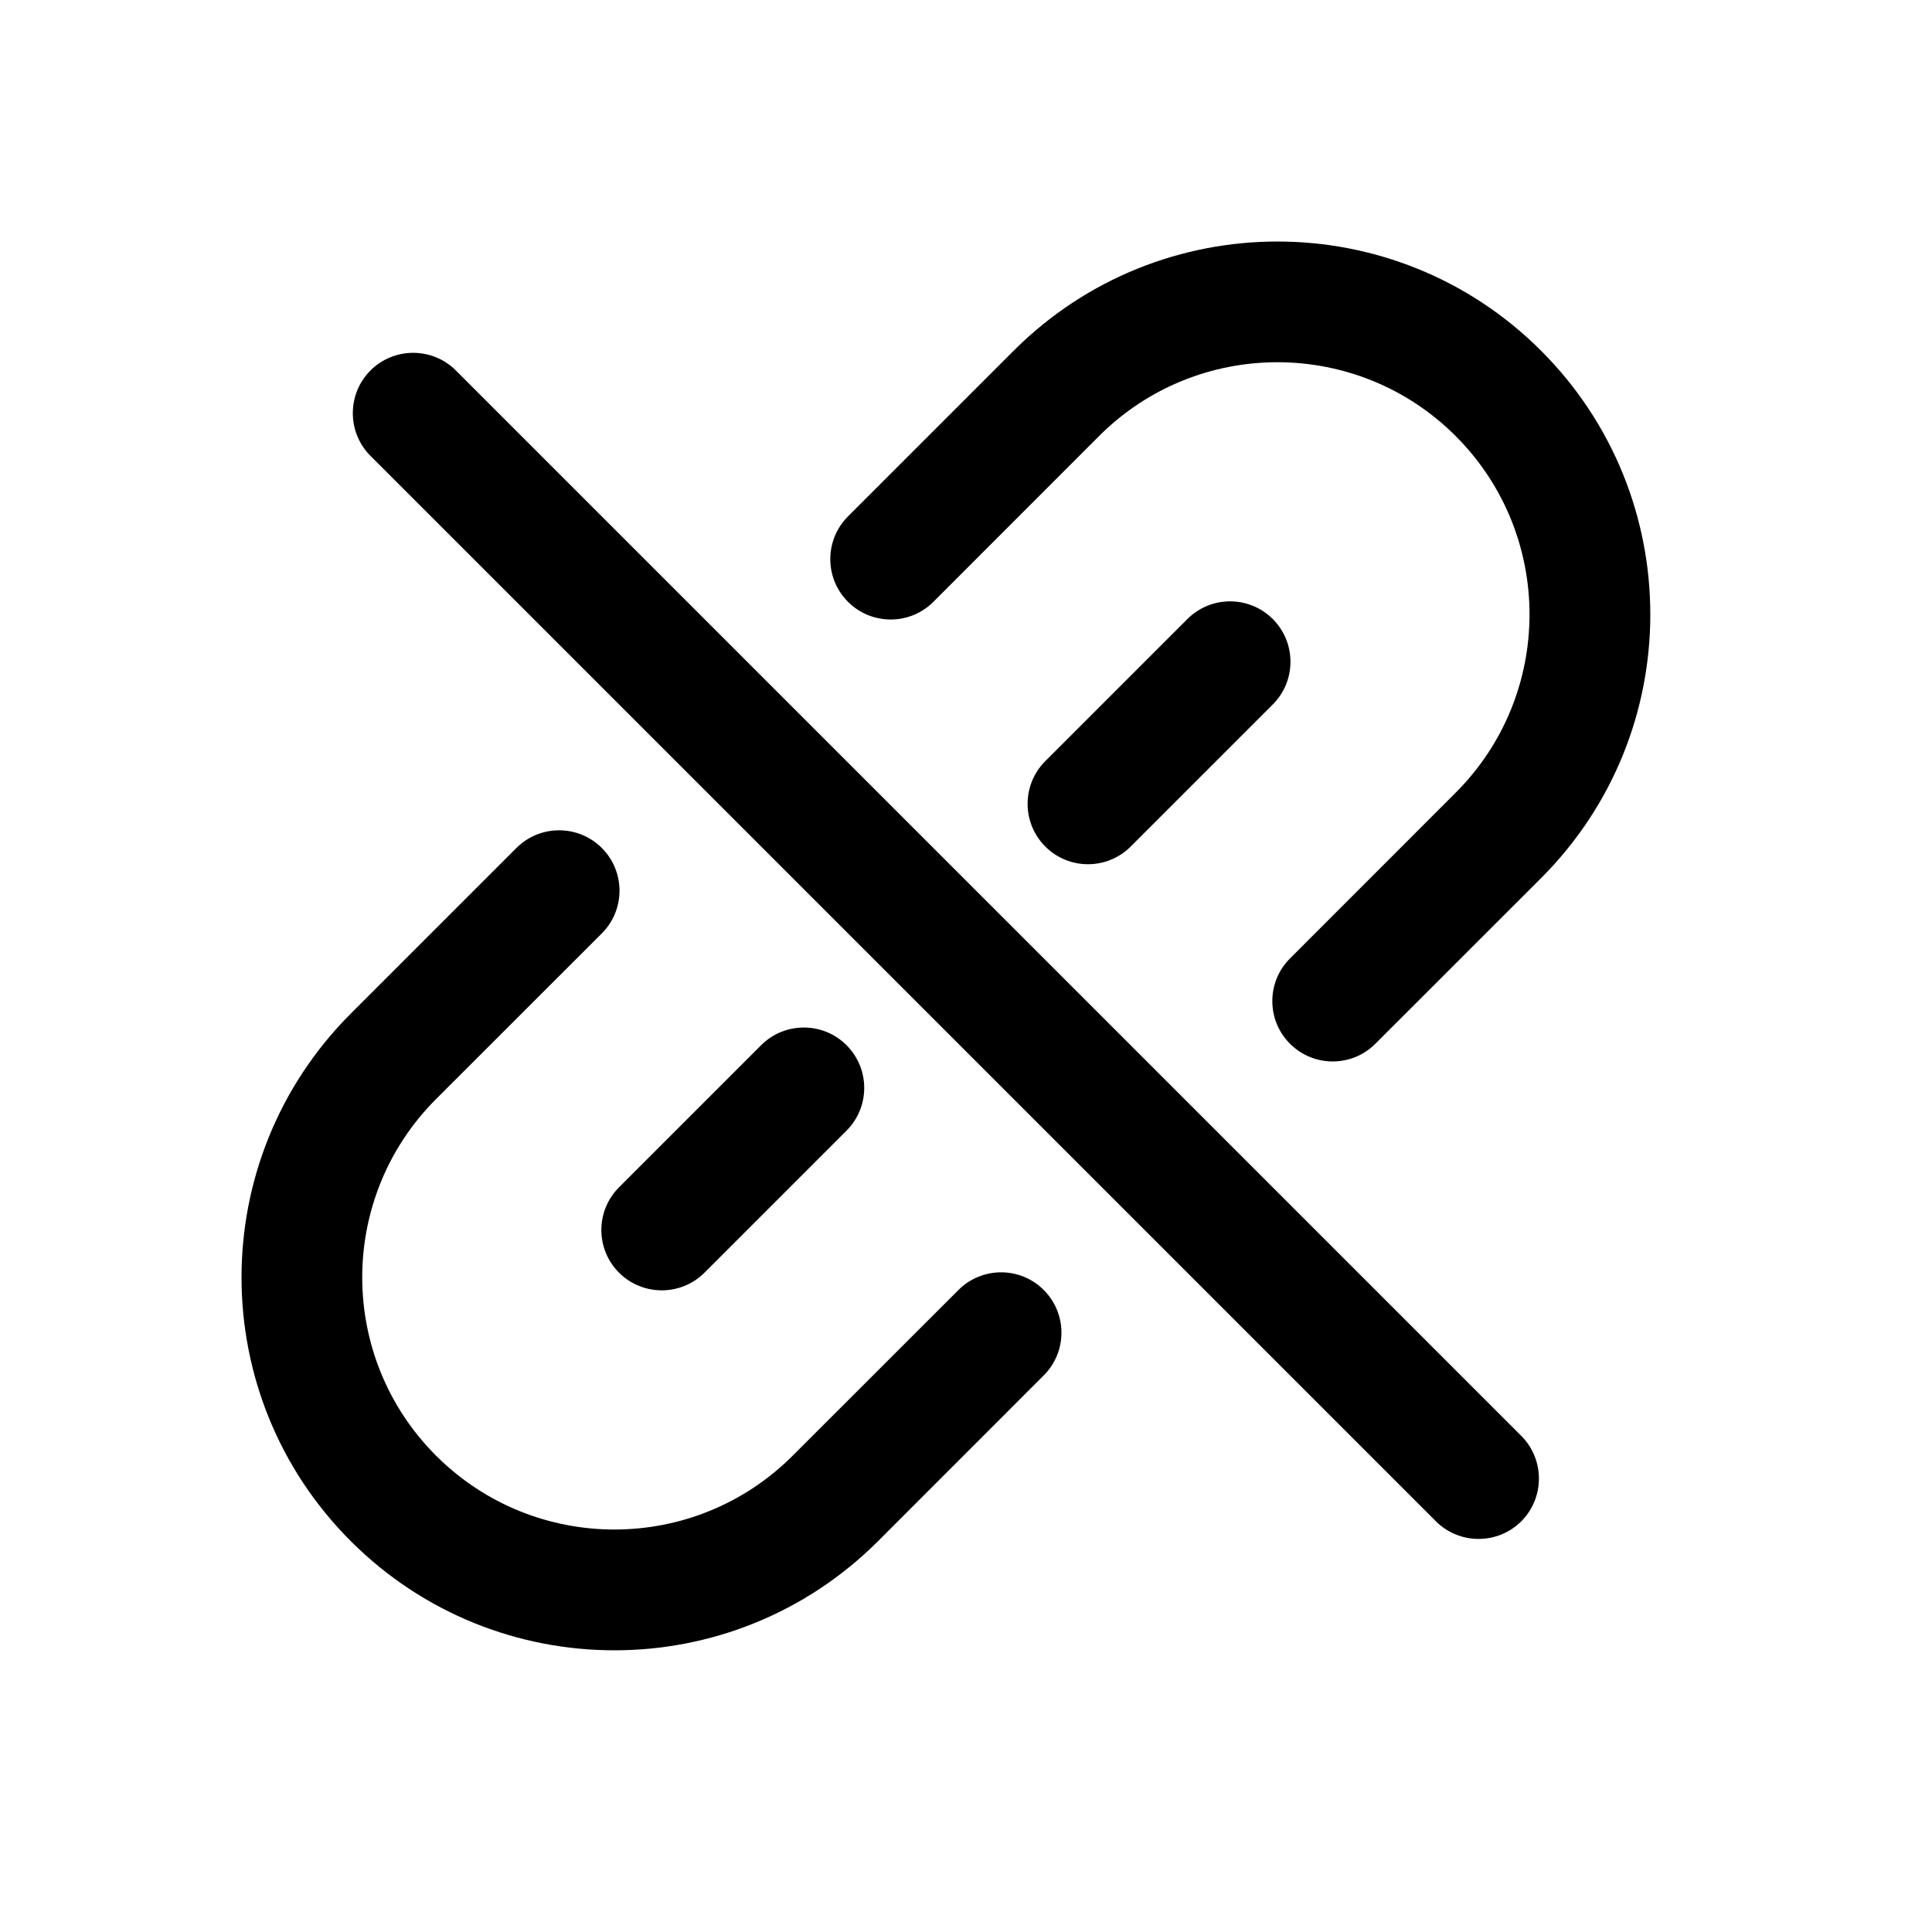 <svg width="24" height="24" viewBox="0 0 24 24" fill="none" xmlns="http://www.w3.org/2000/svg">
<path d="M12.592 4.357L10.534 6.415C10.241 6.708 10.241 7.183 10.534 7.476C10.827 7.769 11.302 7.769 11.595 7.476L13.653 5.417C14.876 4.194 16.86 4.194 18.083 5.417C19.306 6.641 19.306 8.624 18.083 9.847L16.025 11.906C15.732 12.199 15.732 12.674 16.025 12.966C16.318 13.259 16.793 13.259 17.085 12.966L19.144 10.908C20.953 9.099 20.953 6.166 19.144 4.357C17.335 2.548 14.402 2.548 12.592 4.357Z" fill="black"/>
<path d="M10.516 12.984C10.223 12.691 9.748 12.691 9.455 12.984L7.69 14.749C7.397 15.042 7.397 15.517 7.69 15.81C7.983 16.102 8.458 16.102 8.751 15.81L10.516 14.045C10.809 13.752 10.809 13.277 10.516 12.984Z" fill="black"/>
<path d="M15.811 7.69C15.518 7.397 15.043 7.397 14.75 7.69L12.985 9.455C12.692 9.748 12.692 10.223 12.985 10.516C13.278 10.809 13.753 10.809 14.046 10.516L15.811 8.751C16.104 8.458 16.104 7.983 15.811 7.69Z" fill="black"/>
<path d="M4.602 4.602C4.31 4.895 4.31 5.37 4.602 5.663L17.837 18.898C18.13 19.19 18.605 19.19 18.898 18.898C19.19 18.605 19.19 18.13 18.898 17.837L5.663 4.602C5.37 4.31 4.895 4.31 4.602 4.602Z" fill="black"/>
<path d="M7.476 10.534C7.183 10.241 6.708 10.241 6.415 10.534L4.357 12.592C2.548 14.402 2.548 17.335 4.357 19.144C6.166 20.953 9.099 20.953 10.908 19.144L12.966 17.085C13.259 16.793 13.259 16.318 12.966 16.025C12.674 15.732 12.199 15.732 11.906 16.025L9.847 18.083C8.624 19.306 6.641 19.306 5.417 18.083C4.194 16.86 4.194 14.876 5.417 13.653L7.476 11.595C7.769 11.302 7.769 10.827 7.476 10.534Z" fill="black"/>
</svg>

